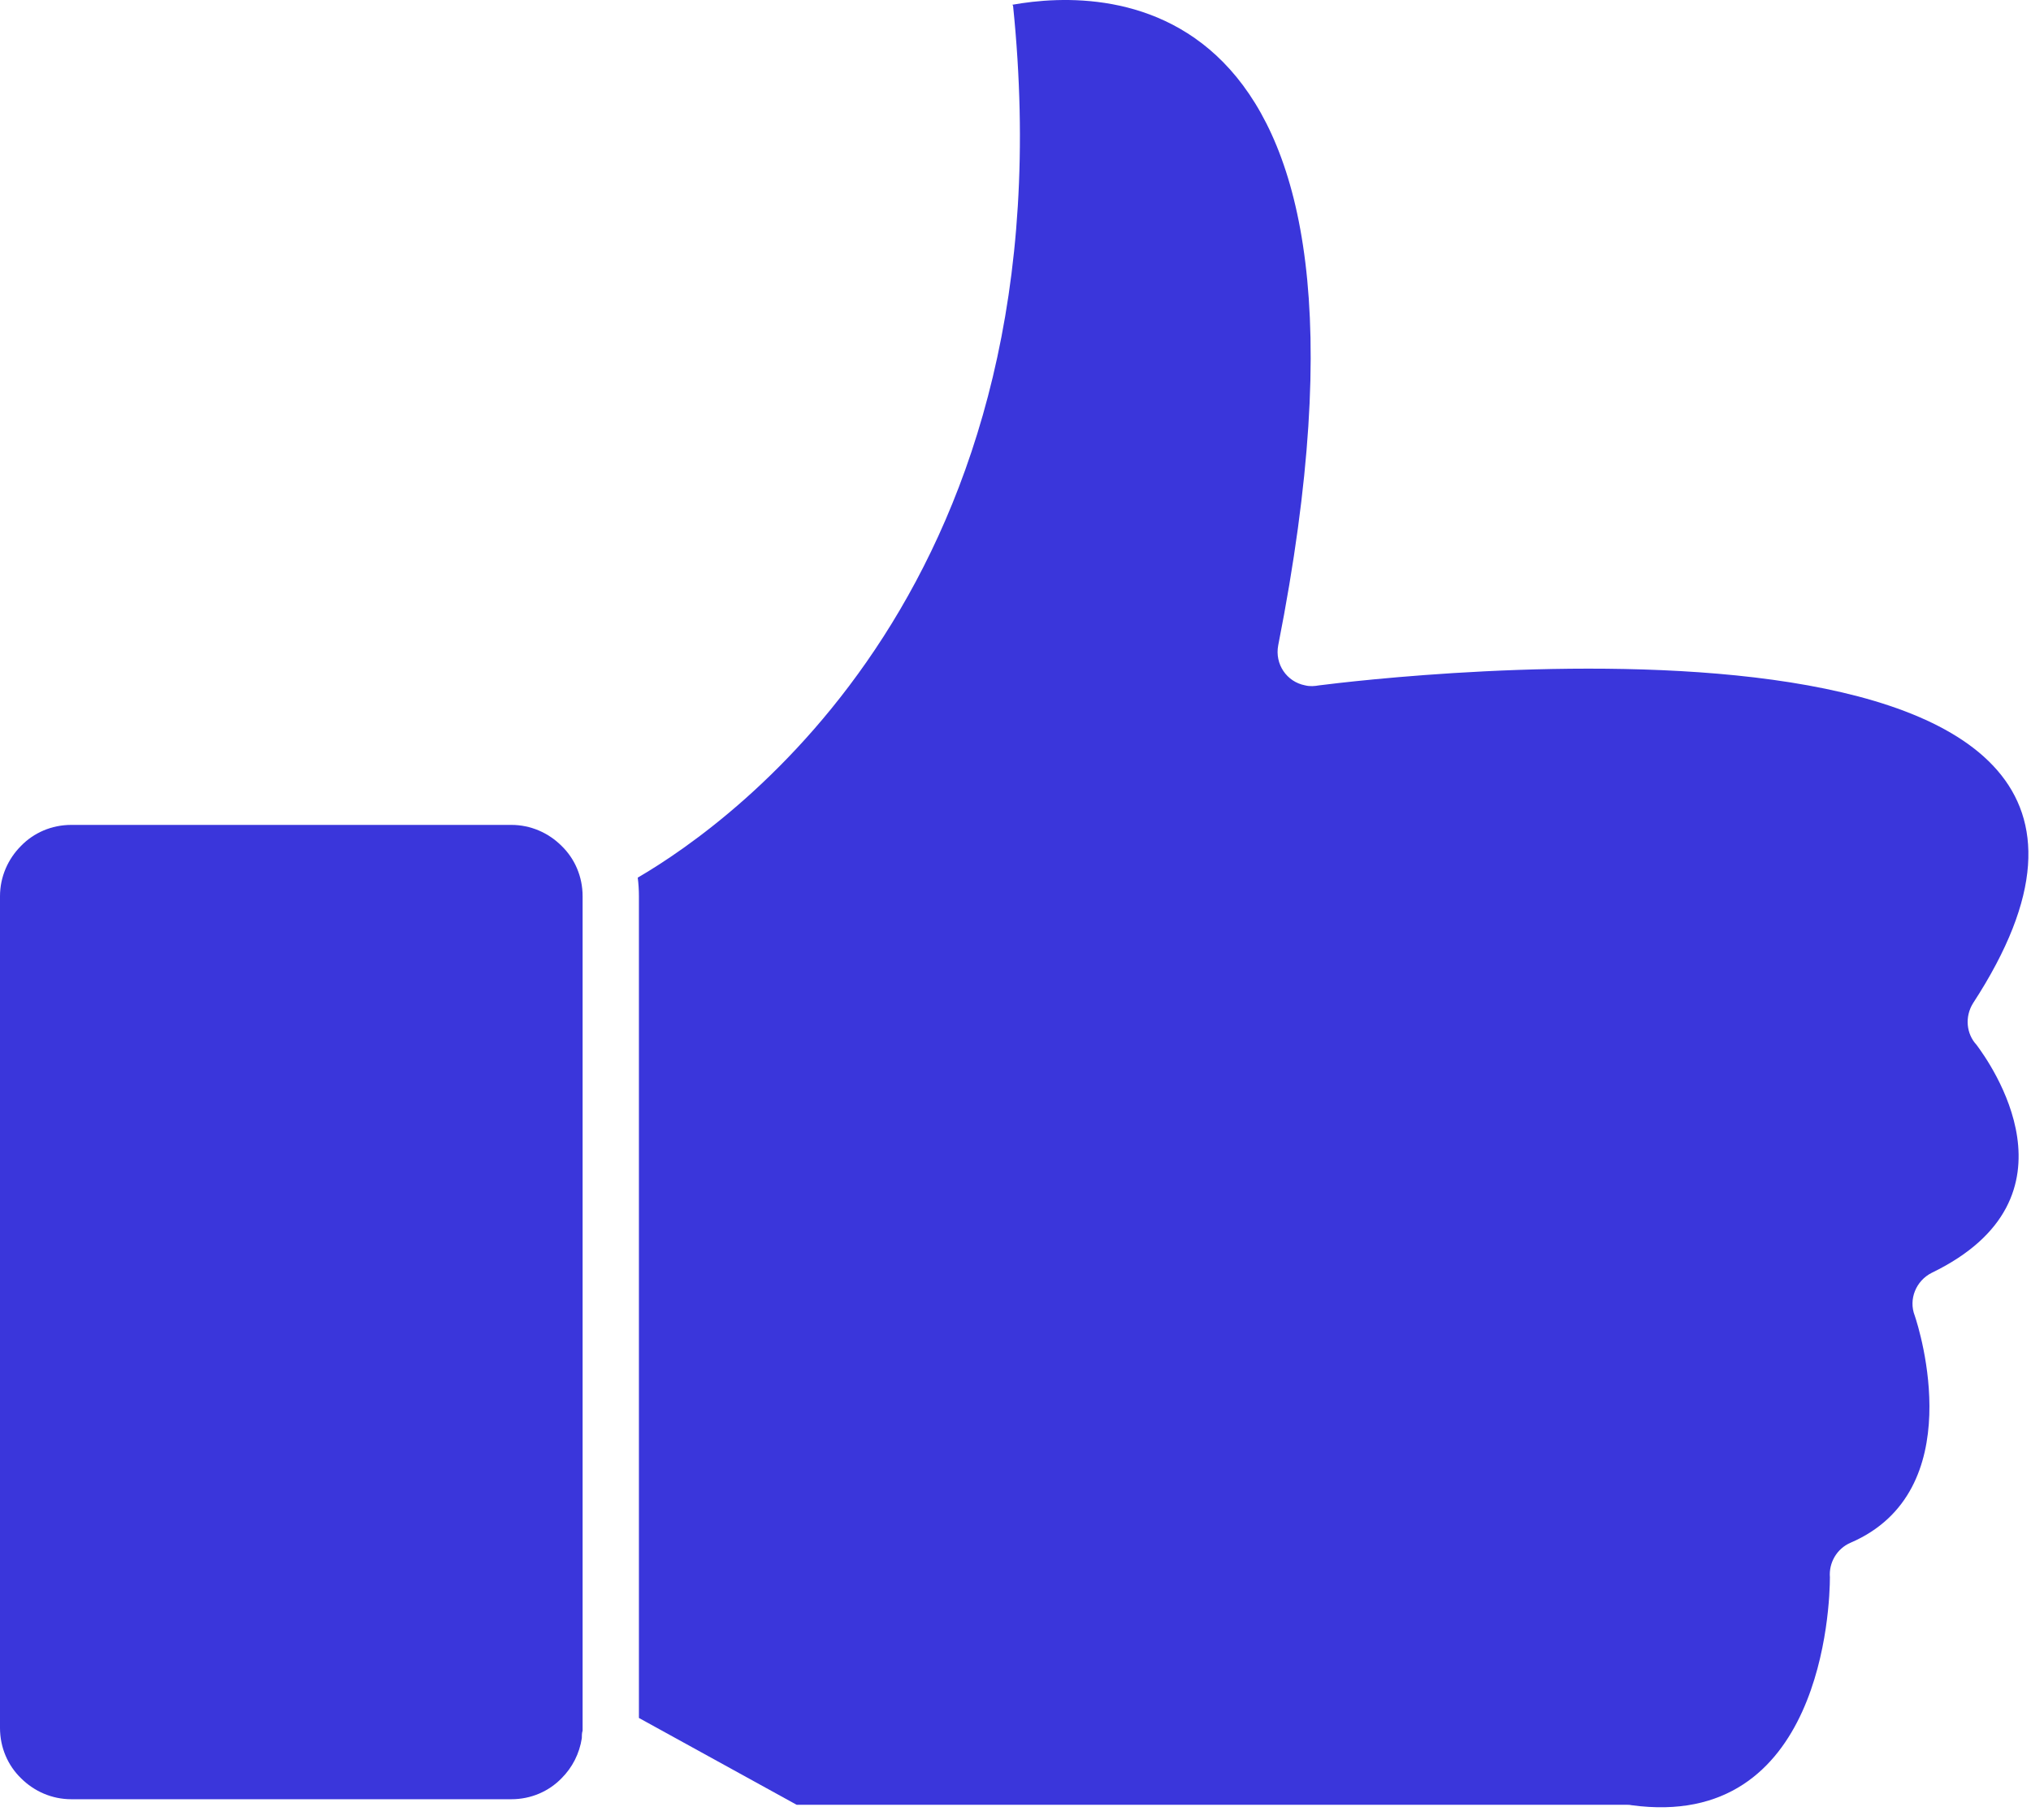 <svg width="77" height="69" viewBox="0 0 77 69" fill="none" xmlns="http://www.w3.org/2000/svg">
<path fill-rule="evenodd" clip-rule="evenodd" d="M38.407 0.211C40.646 22.044 27.814 31.15 24.178 33.269C24.208 33.494 24.223 33.734 24.223 33.975V65.124L30.203 68.415H61.653C61.713 68.415 61.788 68.415 61.848 68.43C69.091 69.421 69.376 60.856 69.376 59.79C69.331 59.249 69.632 58.708 70.158 58.482C74.696 56.529 72.772 50.398 72.592 49.872C72.352 49.256 72.637 48.55 73.238 48.249C79.128 45.395 75.417 40.256 74.936 39.609C74.545 39.189 74.485 38.543 74.801 38.032C85.469 21.668 52.141 25.71 50.008 25.981C49.842 26.011 49.662 26.026 49.482 25.981C48.776 25.846 48.325 25.169 48.46 24.463C53.434 -0.736 41.969 -0.465 38.377 0.181L38.407 0.211Z" fill="#3A36DB"/>
<path fill-rule="evenodd" clip-rule="evenodd" d="M22.088 65.5V33.975C22.088 33.224 21.788 32.548 21.292 32.067C20.796 31.571 20.12 31.27 19.384 31.27H2.705C1.953 31.27 1.277 31.571 0.796 32.067C0.301 32.563 0 33.239 0 33.975V65.5C0 66.251 0.301 66.928 0.796 67.408C1.292 67.904 1.968 68.205 2.705 68.205H19.384C20.135 68.205 20.811 67.904 21.292 67.408C21.698 67.003 21.968 66.477 22.058 65.891C22.058 65.801 22.058 65.695 22.088 65.605C22.088 65.575 22.088 65.53 22.088 65.5Z" fill="#3A36DB"/>
</svg>
